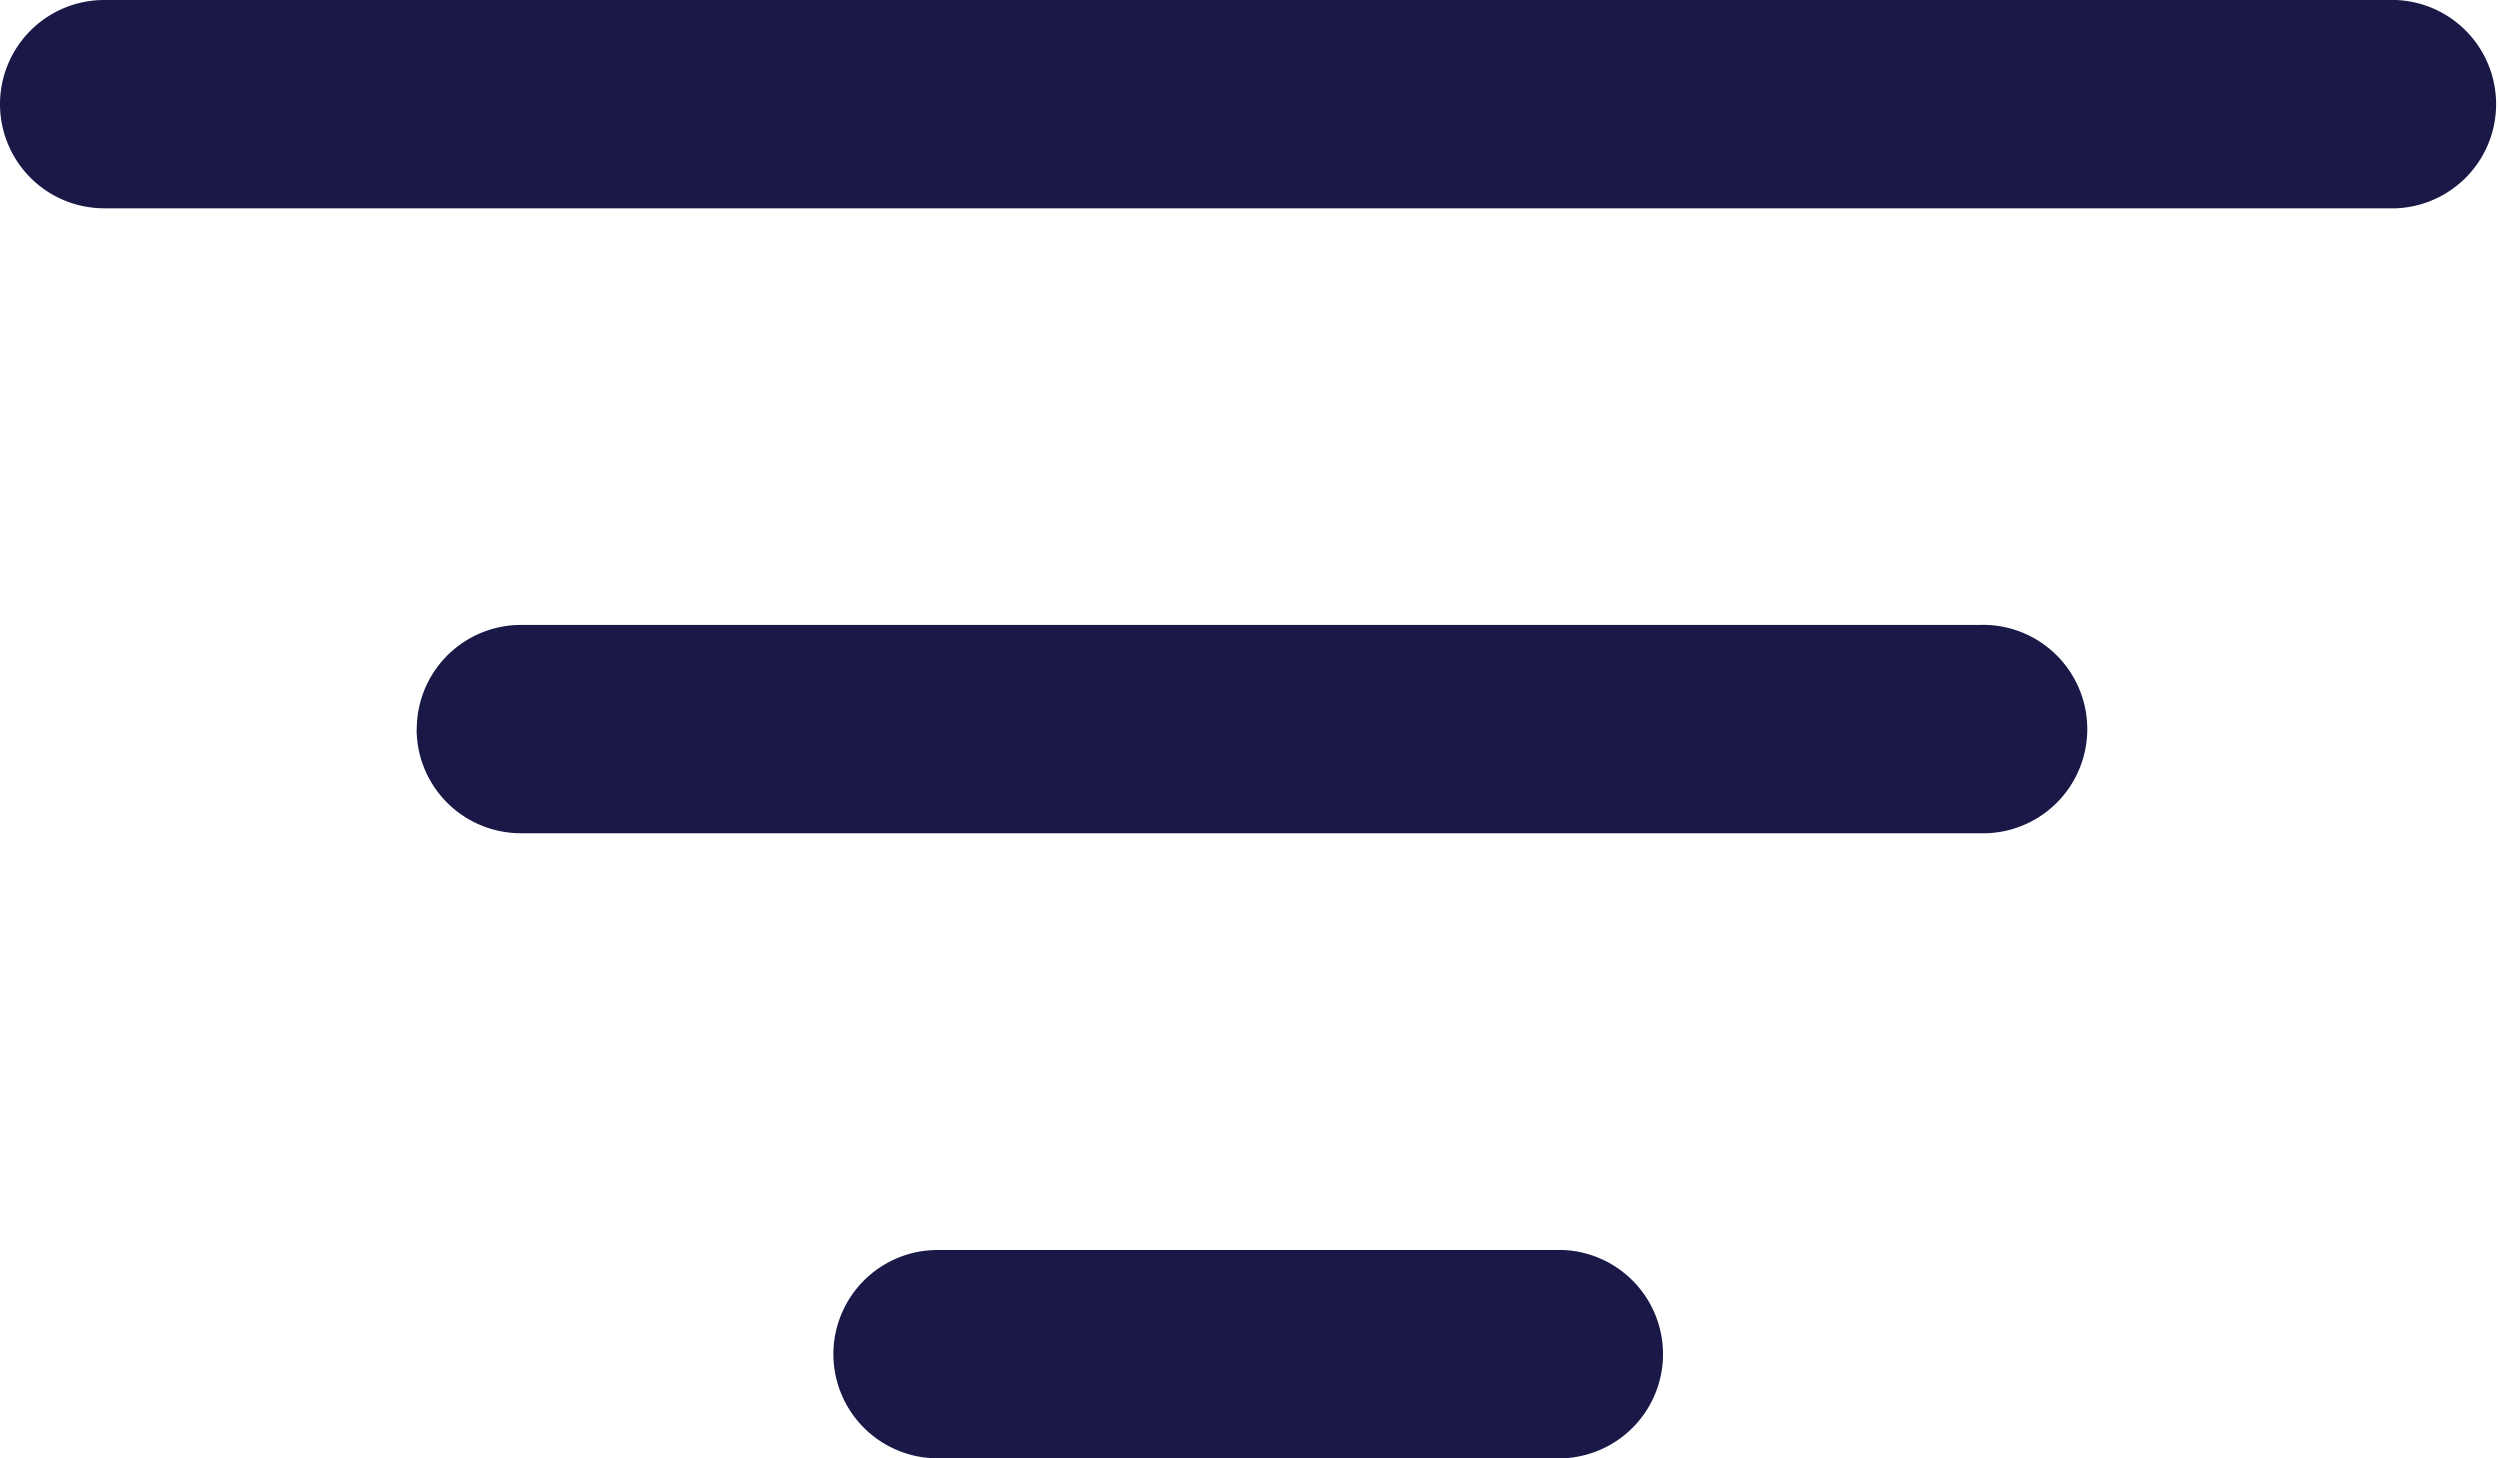 <svg xmlns="http://www.w3.org/2000/svg" width="17.198" height="10.032" viewBox="0 0 17.198 10.032">
  <defs>
    <style>
      .cls-1 {
        fill: #191847;
        fill-rule: evenodd;
      }
    </style>
  </defs>
  <g id="filter" transform="translate(-4.5 -9)">
    <path id="Path_146" data-name="Path 146" class="cls-1" d="M10.233,18.316a.717.717,0,0,1,.717-.717h4.3a.717.717,0,0,1,0,1.433h-4.3A.717.717,0,0,1,10.233,18.316Zm-2.866-4.3a.717.717,0,0,1,.717-.717H18.115a.717.717,0,1,1,0,1.433H8.083A.717.717,0,0,1,7.366,14.016ZM4.5,9.717A.717.717,0,0,1,5.217,9H20.981a.717.717,0,0,1,0,1.433H5.217A.717.717,0,0,1,4.5,9.717Z"/>
  </g>
</svg>
